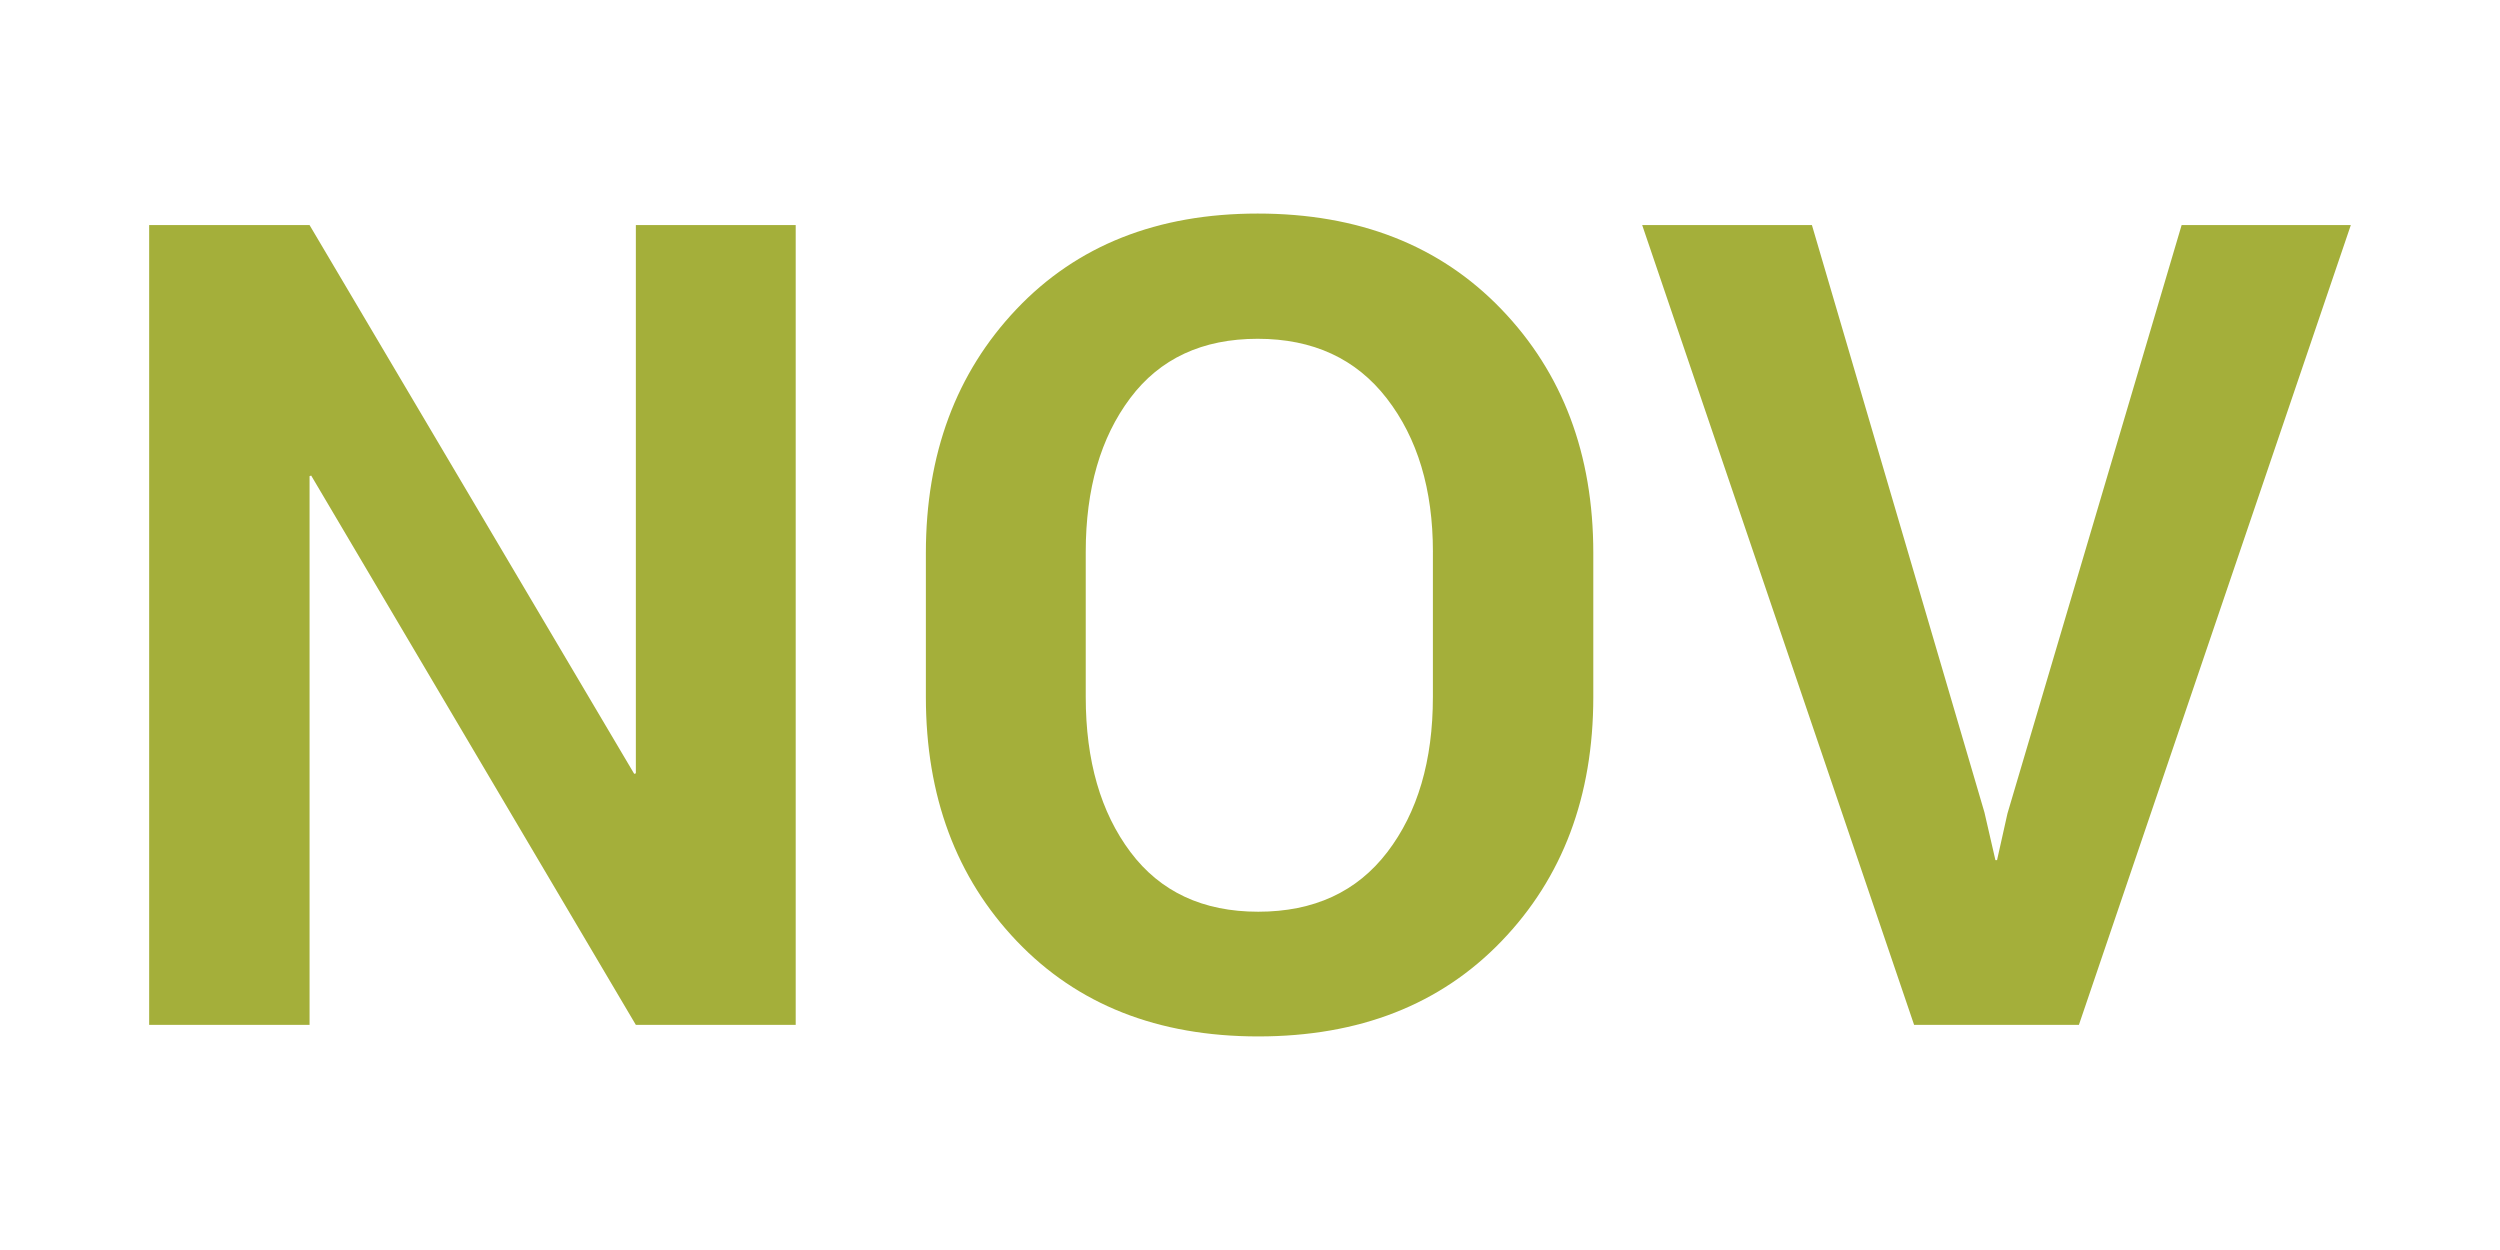 <?xml version="1.0" encoding="utf-8"?>
<!-- Generator: Adobe Illustrator 16.0.4, SVG Export Plug-In . SVG Version: 6.00 Build 0)  -->
<!DOCTYPE svg PUBLIC "-//W3C//DTD SVG 1.1//EN" "http://www.w3.org/Graphics/SVG/1.1/DTD/svg11.dtd">
<svg version="1.1" id="Layer_1" xmlns="http://www.w3.org/2000/svg" xmlns:xlink="http://www.w3.org/1999/xlink" x="0px" y="0px"
	 width="106.667px" height="53.333px" viewBox="0 0 106.667 53.333" enable-background="new 0 0 106.667 53.333"
	 xml:space="preserve">
<g>
	<path fill="#A4AF3A" d="M33.95,43.729h-6.82L13.278,20.292l-0.07,0.023v23.414H6.364V9.604h6.844L27.06,33.018l0.07-0.023V9.604
		h6.82V43.729z"/>
	<path fill="#A4AF3A" d="M67.981,29.737c0,4.234-1.305,7.707-3.914,10.418s-6.07,4.066-10.383,4.066
		c-4.281,0-7.715-1.355-10.301-4.066s-3.879-6.184-3.879-10.418v-6.141c0-4.219,1.289-7.688,3.867-10.406s6.008-4.078,10.289-4.078
		c4.312,0,7.777,1.359,10.395,4.078s3.926,6.188,3.926,10.406V29.737z M61.138,23.549c0-2.672-0.656-4.855-1.969-6.551
		s-3.148-2.543-5.508-2.543s-4.172,0.844-5.438,2.531s-1.898,3.875-1.898,6.562v6.188c0,2.719,0.637,4.926,1.91,6.621
		s3.09,2.543,5.449,2.543c2.375,0,4.211-0.848,5.508-2.543s1.945-3.902,1.945-6.621V23.549z"/>
	<path fill="#A4AF3A" d="M84.669,34.659l0.469,2.039h0.07l0.445-1.992l7.43-25.102h7.219L88.7,43.729h-7.031L70.067,9.604h7.242
		L84.669,34.659z"/>
</g>
</svg>
